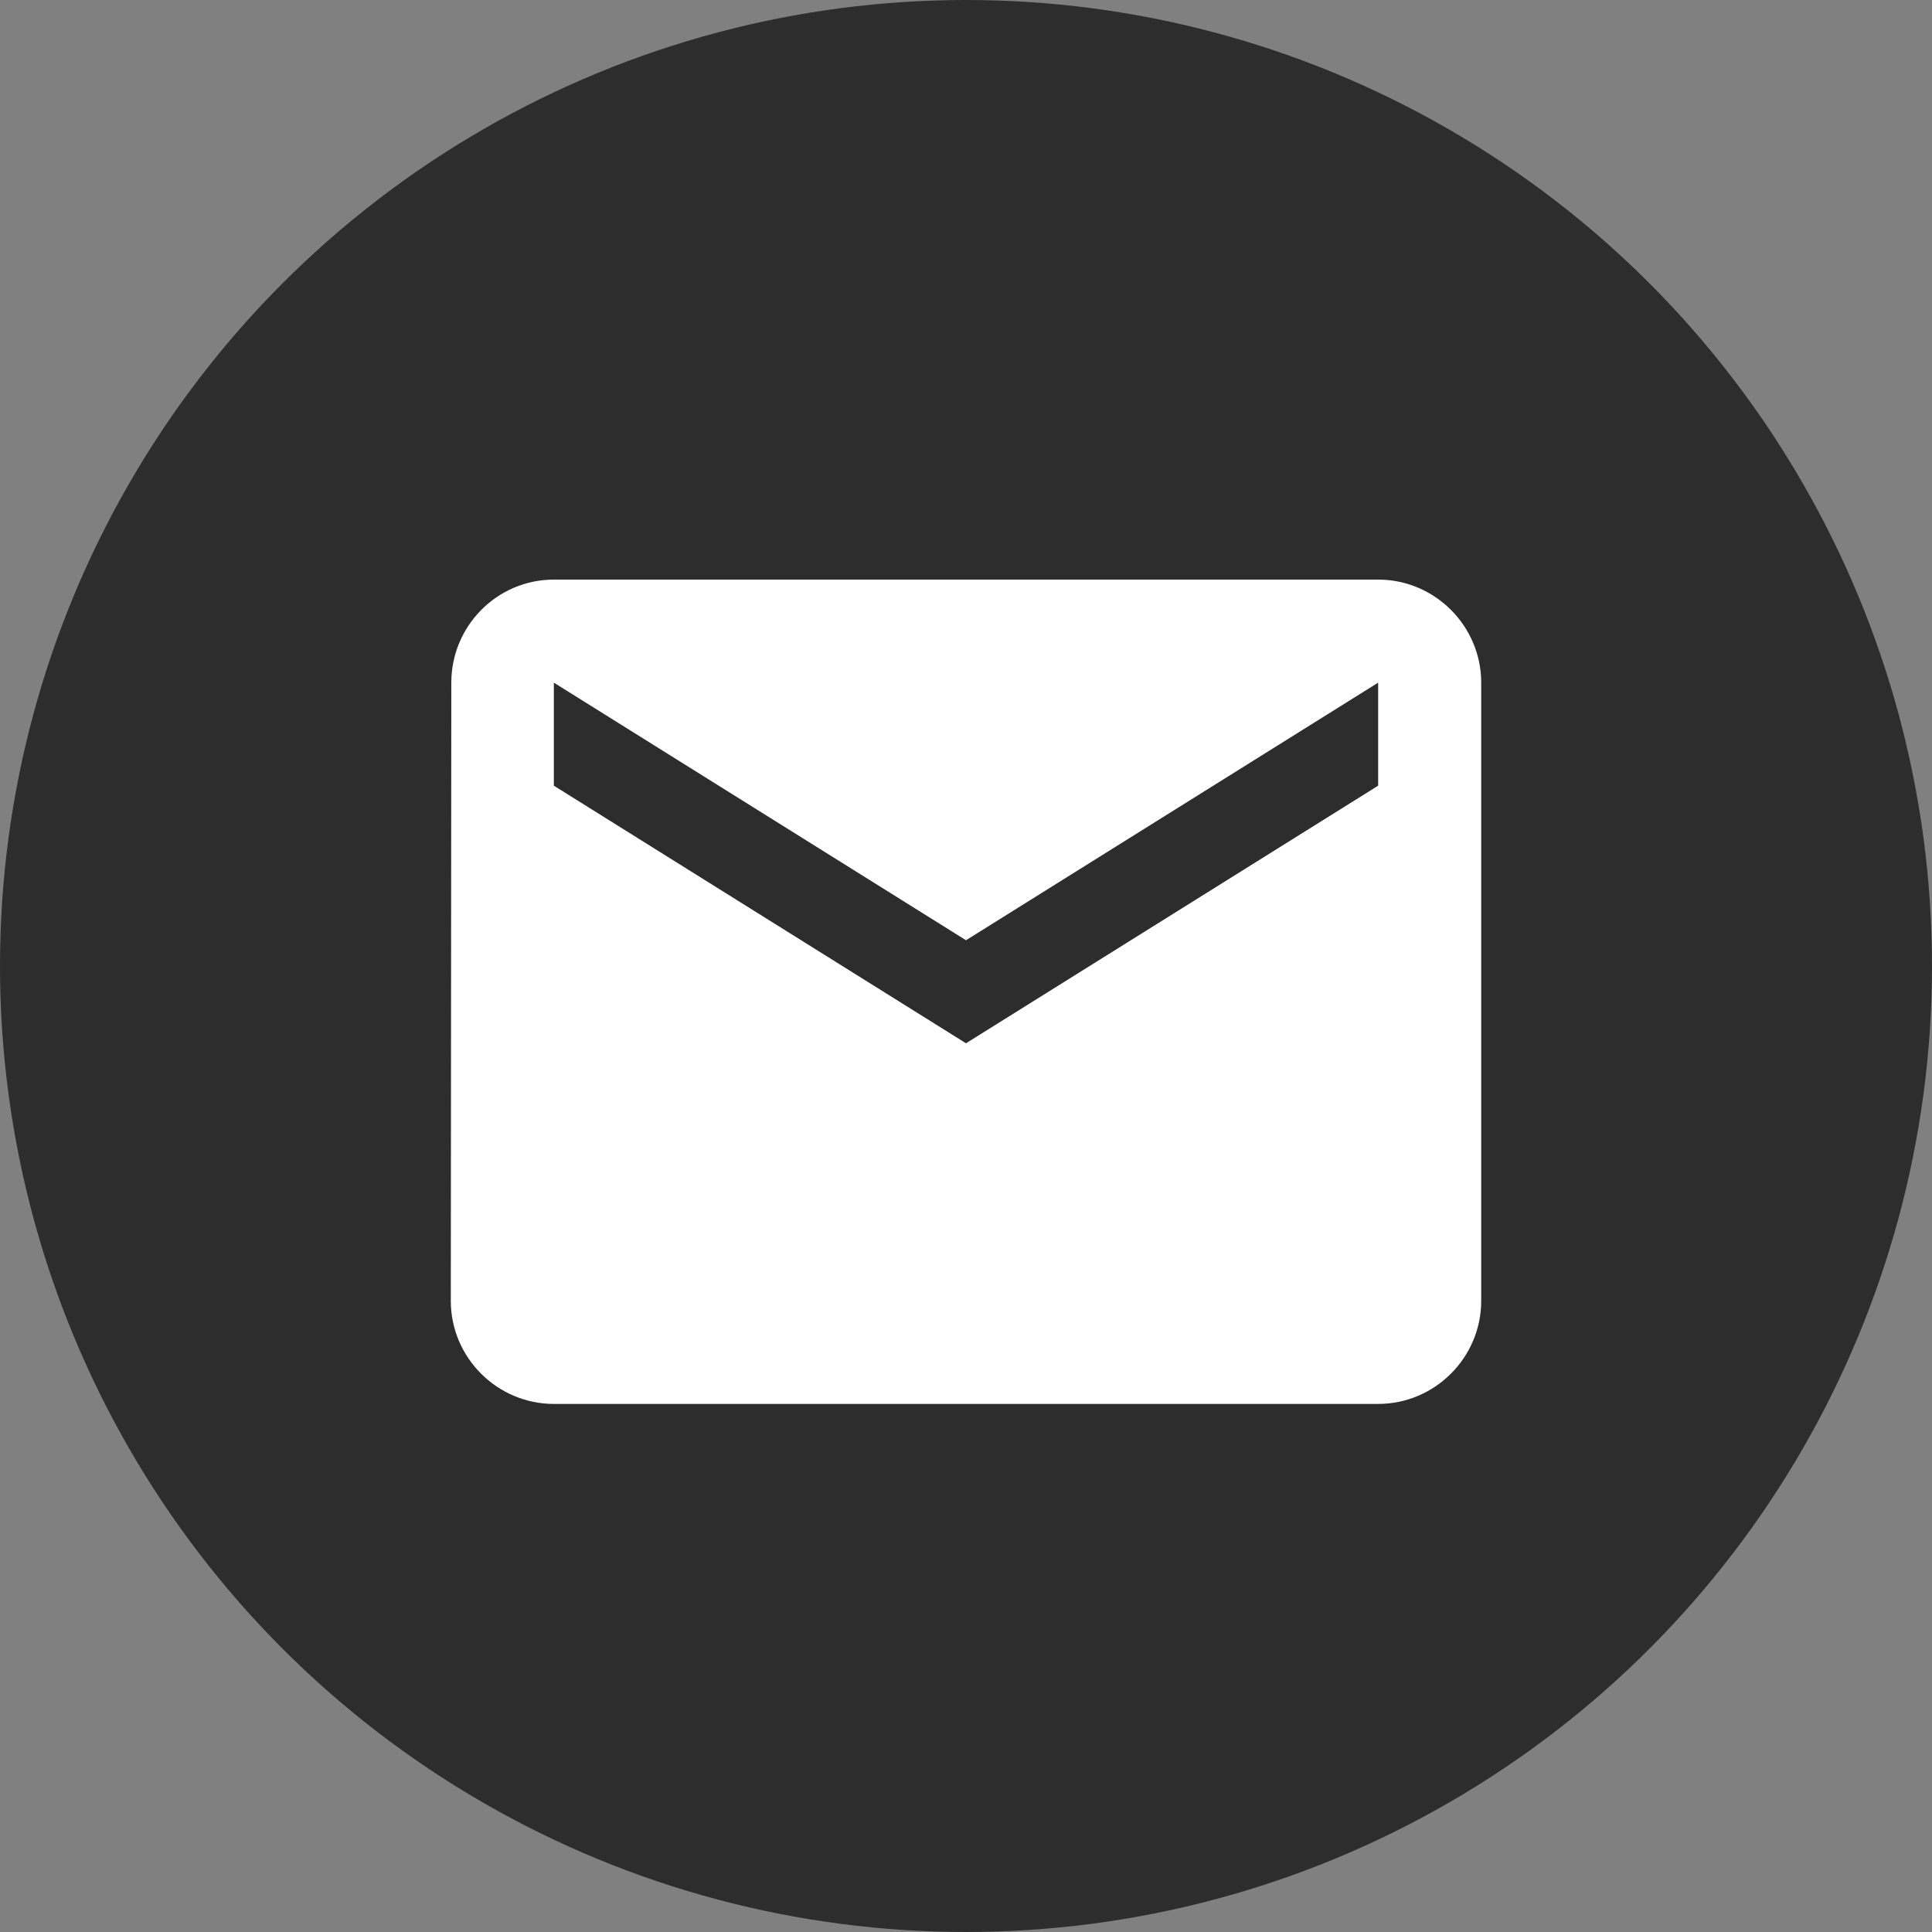 <svg width="30" height="30" viewBox="0 0 30 30" fill="none" xmlns="http://www.w3.org/2000/svg">
<rect x="0" y="0" width="30" height="30" fill="#808080" stroke="none"/>
<circle cx="15" cy="15" r="15" fill="#2D2D2D"/>
<path d="M21.4 9H8.6C7.72 9 7.008 9.72 7.008 10.6L7 20.2C7 21.08 7.72 21.8 8.6 21.8H21.4C22.28 21.8 23 21.08 23 20.2V10.6C23 9.72 22.28 9 21.4 9ZM21.4 12.2L15 16.2L8.6 12.2V10.6L15 14.6L21.4 10.6V12.2Z" fill="white"/>
</svg>
